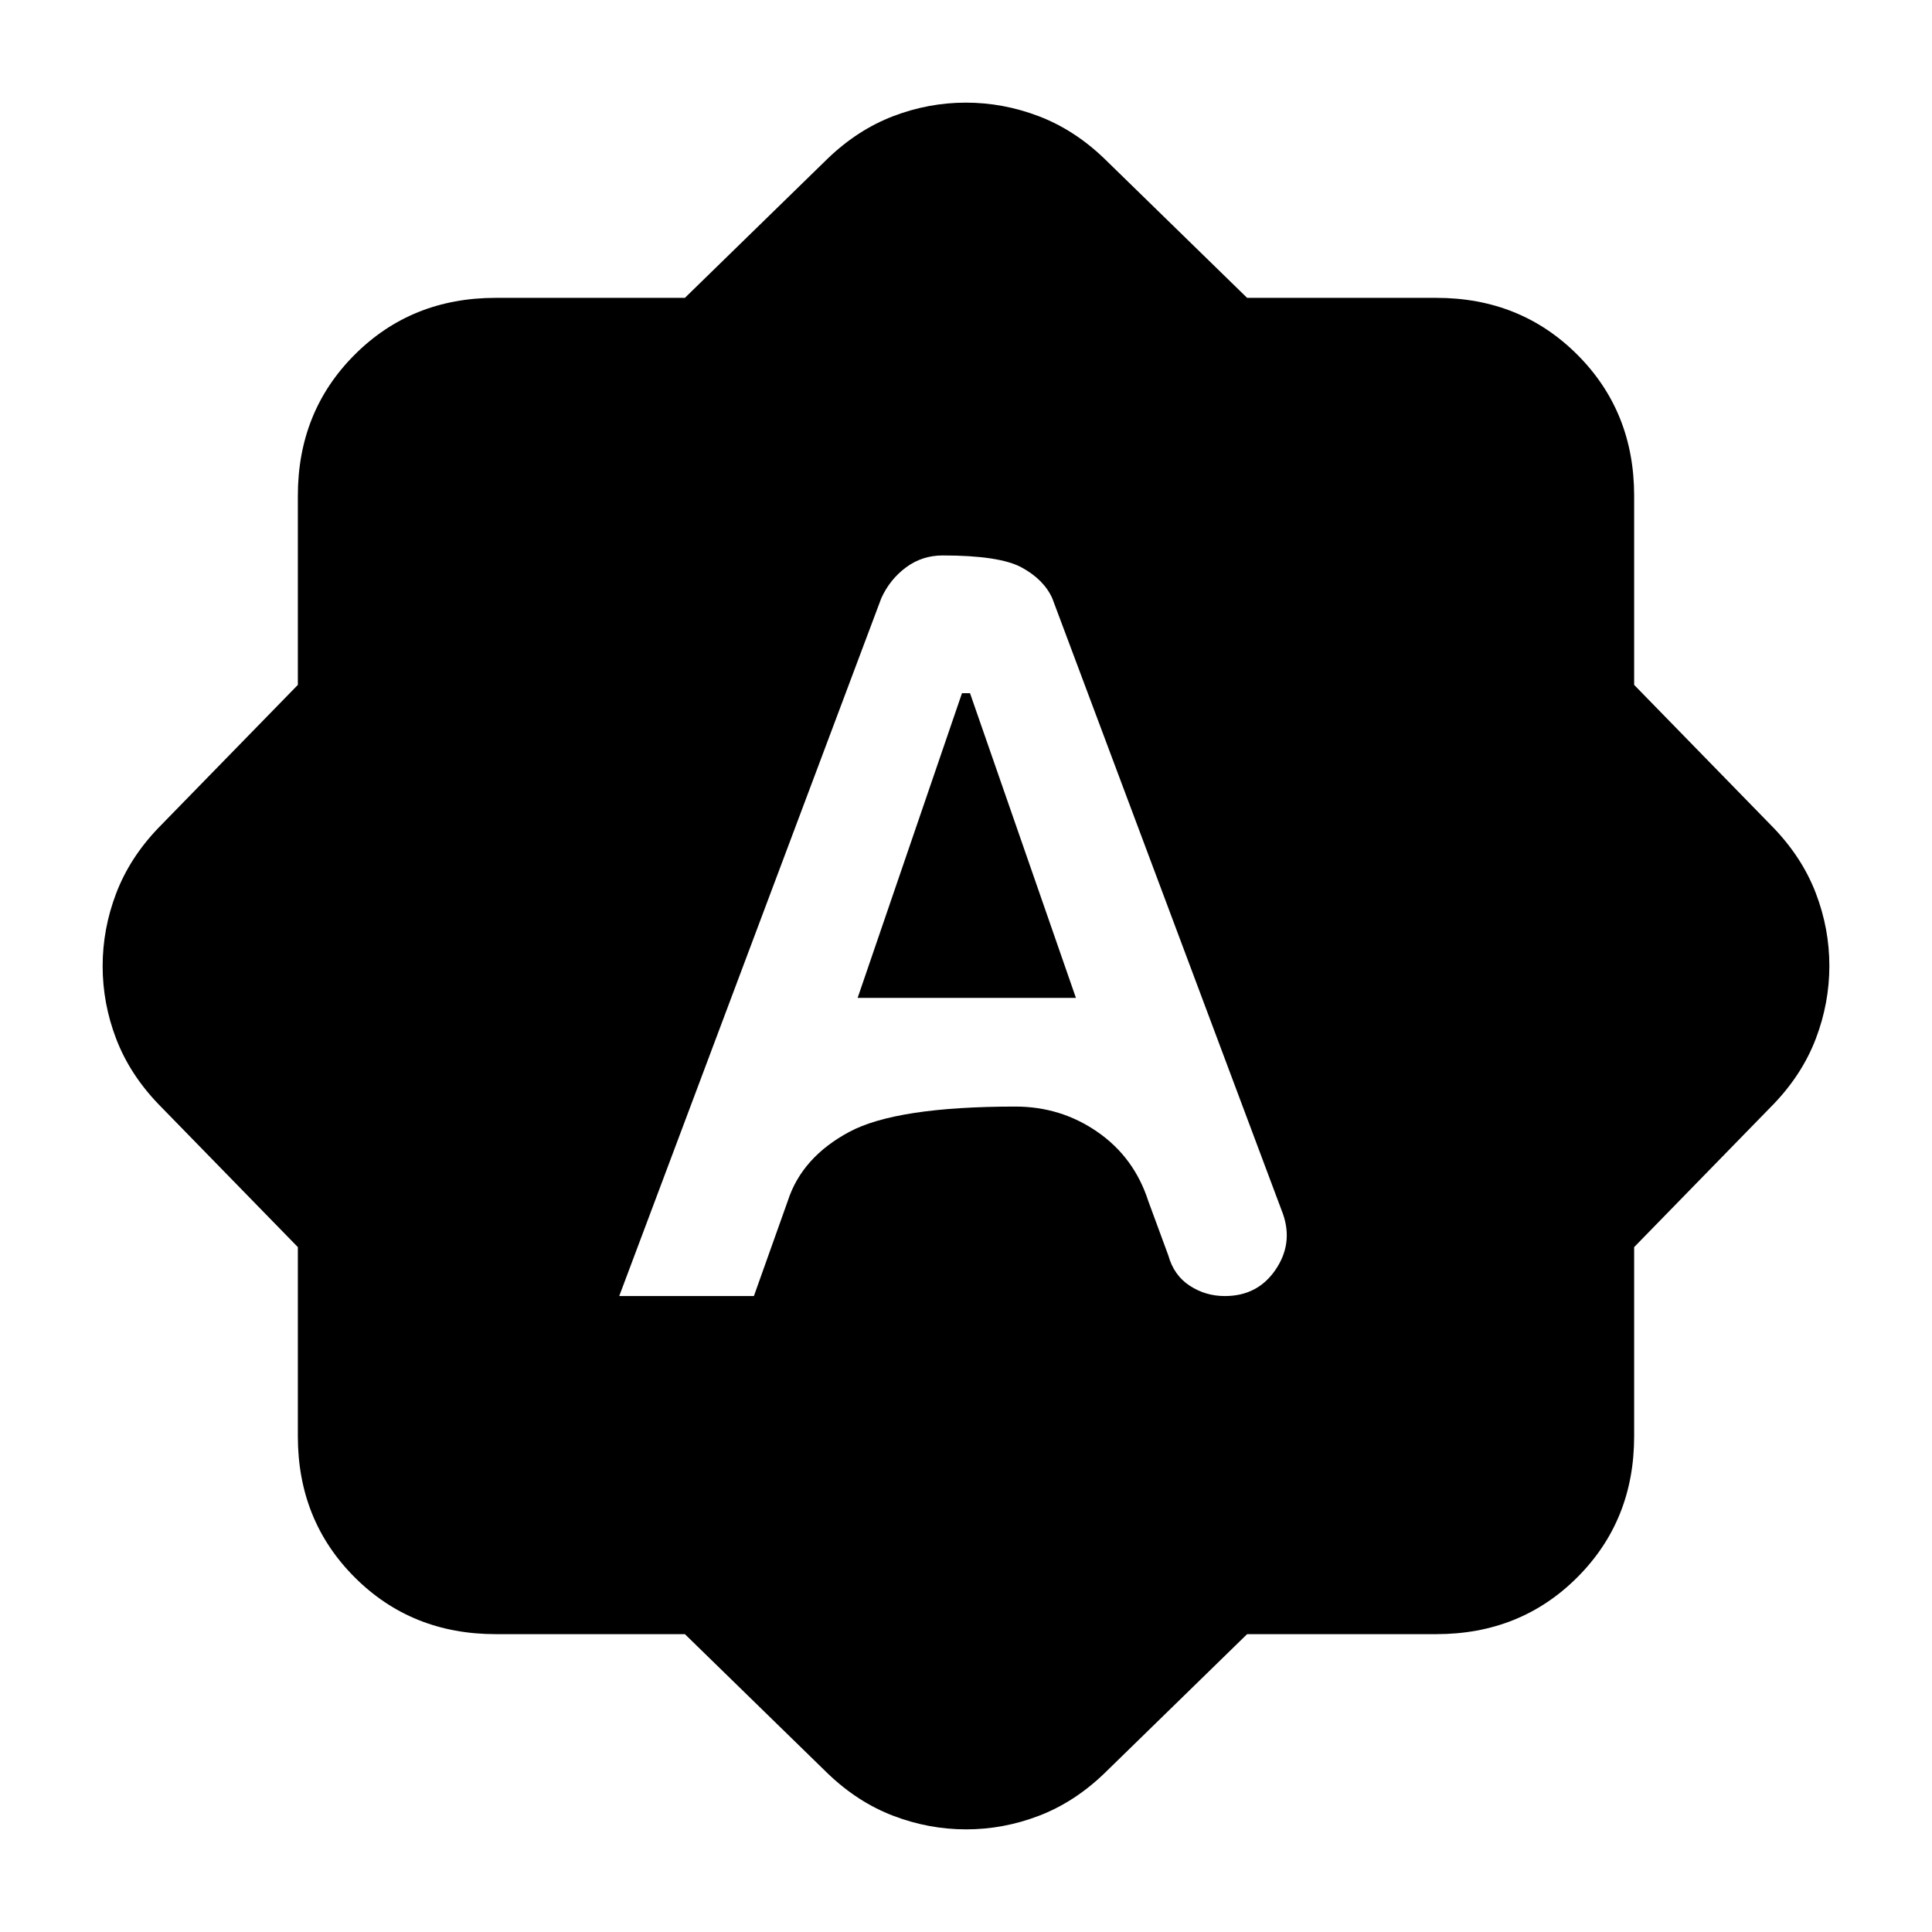 <svg xmlns="http://www.w3.org/2000/svg" height="24" viewBox="0 -960 960 960" width="24"><path d="M307.69-316h66.92l16.85-47.31q7-21.61 30.48-34.23 23.48-12.61 82.6-12.61 22.6 0 40.8 12.61 18.2 12.62 25.2 34.23l10 27.16q2.75 9.88 10.63 15.02 7.88 5.13 17.37 5.13h.12q16.19 0 25.08-12.98 8.89-12.98 3.8-27.71L522.85-662.77q-4.24-9.31-15.22-15.27-10.98-5.96-39.21-5.96-10.27 0-18.27 5.96t-12.23 15.27L307.69-316Zm118.46-148.15L478-615.54h4l52.62 151.39H426.15ZM340.32-148h-94.01q-41.83 0-70.07-28.24Q148-204.48 148-246.31v-94.01l-69.31-71.07q-14.23-14.84-20.96-32.42Q51-461.4 51-479.93q0-18.53 6.73-36.19 6.73-17.65 20.96-32.49L148-619.68v-94.01q0-41.83 28.24-70.07Q204.48-812 246.31-812h94.01l71.07-69.31q14.84-14.23 32.42-20.96Q461.4-909 479.93-909q18.53 0 36.19 6.73 17.65 6.73 32.49 20.96L619.68-812h94.01q41.83 0 70.07 28.24Q812-755.52 812-713.69v94.01l69.31 71.07q14.23 14.84 20.96 32.42Q909-498.6 909-480.07q0 18.53-6.73 36.19-6.73 17.65-20.96 32.49L812-340.32v94.01q0 41.83-28.24 70.07Q755.52-148 713.69-148h-94.01l-71.07 69.31q-14.84 14.23-32.42 20.96Q498.6-51 480.07-51q-18.53 0-36.19-6.73-17.65-6.73-32.49-20.96L340.32-148Z"/></svg>